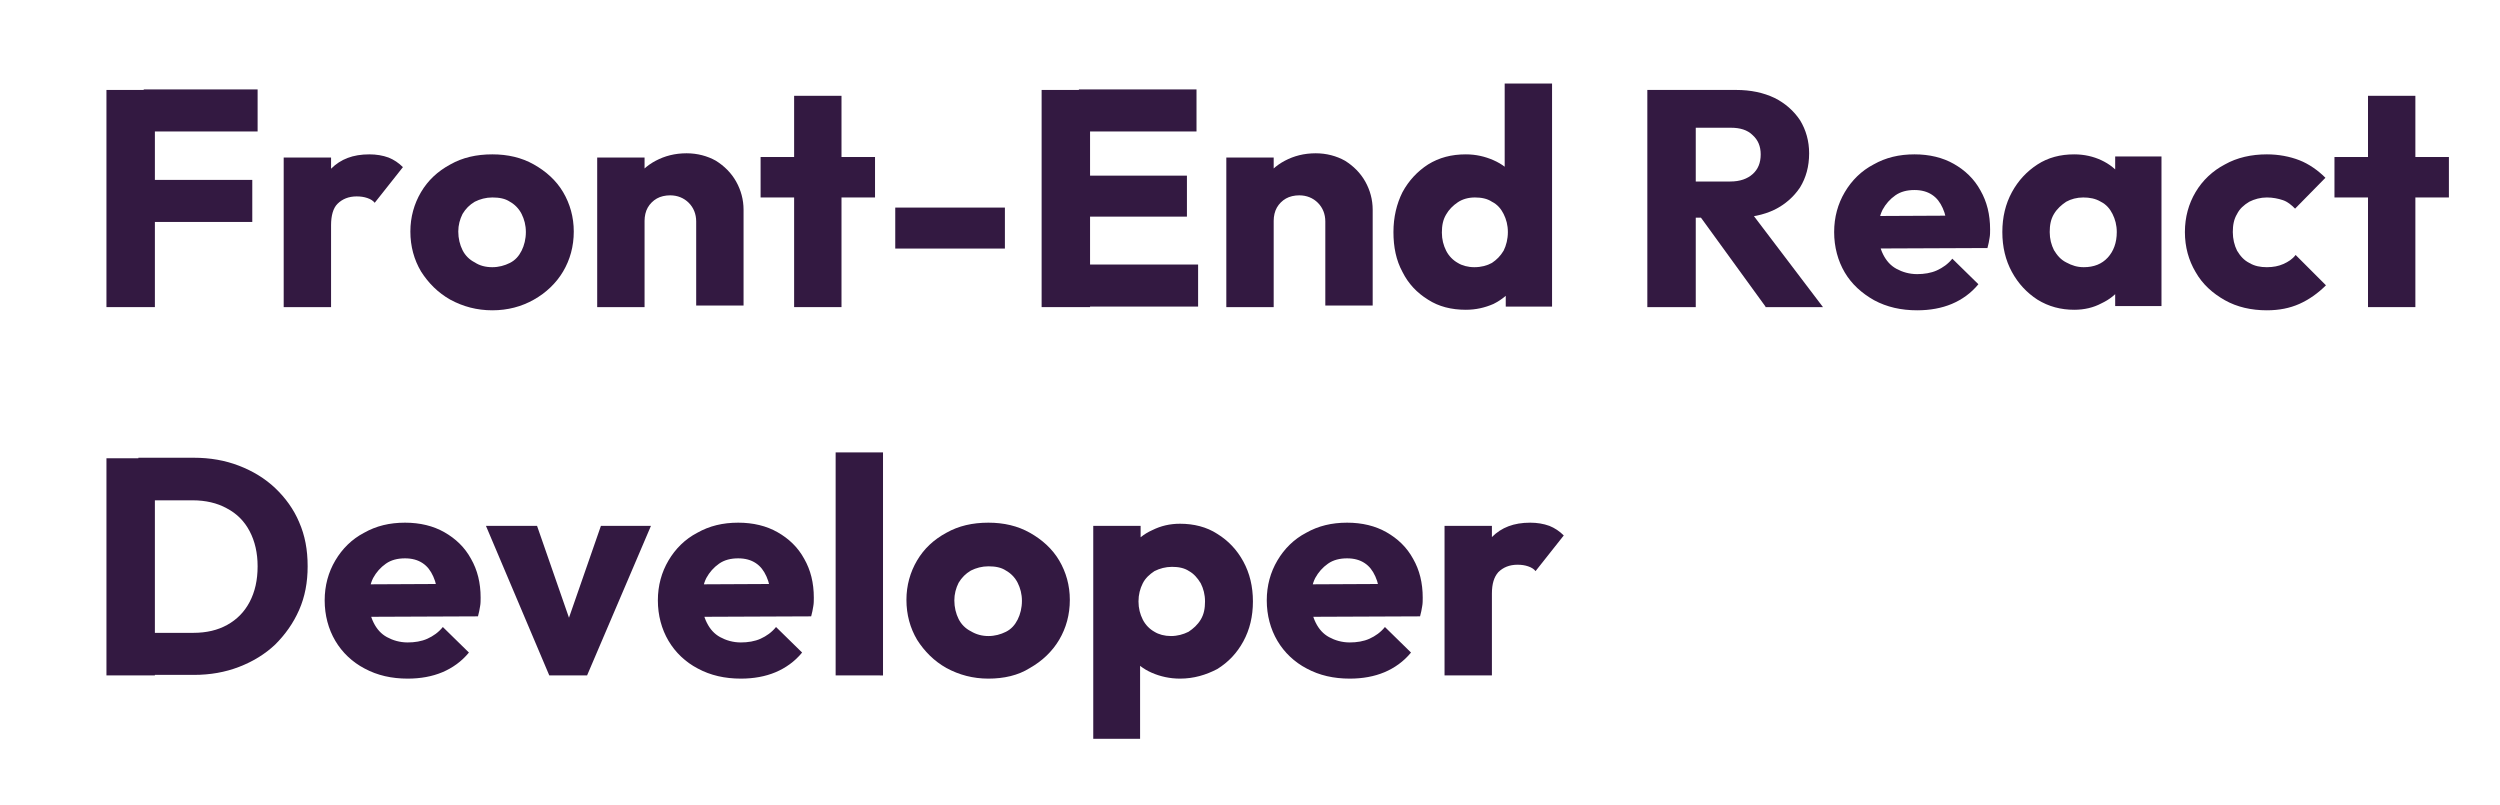 <?xml version="1.0" encoding="utf-8"?>
<!-- Generator: Adobe Illustrator 26.0.0, SVG Export Plug-In . SVG Version: 6.00 Build 0)  -->
<svg version="1.1" id="Layer_1" xmlns="http://www.w3.org/2000/svg" xmlns:xlink="http://www.w3.org/1999/xlink" x="0px" y="0px"
	 viewBox="0 0 469.7 151.3" style="enable-background:new 0 0 469.7 151.3;" xml:space="preserve">
<style type="text/css">
	.st0{fill:#331941;}
</style>
<g>
	<g>
		<path class="st0" d="M20,57.6V16.9h9.1v40.8H20z M27,24.7v-7.9h21.4v7.9H27z M27,41.7v-7.9h20.4v7.9H27z"/>
		<path class="st0" d="M53.3,57.6V29.6h8.9v28.1H53.3z M62.2,42.3l-3.7-2.9c0.7-3.3,2-5.9,3.7-7.7c1.8-1.8,4.1-2.7,7.2-2.7
			c1.3,0,2.5,0.2,3.6,0.6c1,0.4,1.9,1,2.7,1.8l-5.3,6.7c-0.3-0.4-0.8-0.7-1.4-0.9c-0.6-0.2-1.2-0.3-2-0.3c-1.5,0-2.7,0.5-3.6,1.4
			C62.6,39.1,62.2,40.5,62.2,42.3z"/>
		<path class="st0" d="M92.5,58.3c-2.9,0-5.5-0.7-7.9-2c-2.3-1.3-4.1-3.1-5.5-5.3c-1.3-2.2-2-4.7-2-7.5c0-2.7,0.7-5.2,2-7.4
			c1.3-2.2,3.1-3.9,5.5-5.2c2.3-1.3,4.9-1.9,7.9-1.9c2.9,0,5.5,0.6,7.8,1.9c2.3,1.3,4.2,3,5.5,5.2c1.3,2.2,2,4.7,2,7.4
			c0,2.8-0.7,5.3-2,7.5c-1.3,2.2-3.2,4-5.5,5.3C98,57.6,95.4,58.3,92.5,58.3z M92.5,50.2c1.2,0,2.3-0.3,3.3-0.8
			c1-0.5,1.7-1.3,2.2-2.3c0.5-1,0.8-2.2,0.8-3.5c0-1.3-0.3-2.4-0.8-3.4c-0.5-1-1.3-1.8-2.2-2.3c-0.9-0.6-2-0.8-3.3-0.8
			c-1.2,0-2.3,0.3-3.3,0.8c-1,0.6-1.7,1.3-2.3,2.3c-0.5,1-0.8,2.1-0.8,3.3c0,1.3,0.3,2.5,0.8,3.5c0.5,1,1.3,1.8,2.3,2.3
			C90.1,49.9,91.2,50.2,92.5,50.2z"/>
		<path class="st0" d="M112.2,57.6V29.6h8.9v28.1H112.2z M130.8,57.6v-16c0-1.4-0.5-2.6-1.4-3.5c-0.9-0.9-2.1-1.4-3.5-1.4
			c-0.9,0-1.8,0.2-2.5,0.6c-0.7,0.4-1.3,1-1.7,1.7c-0.4,0.7-0.6,1.6-0.6,2.5l-3.4-1.7c0-2.2,0.5-4.1,1.5-5.8c1-1.7,2.3-2.9,4-3.8
			c1.7-0.9,3.6-1.4,5.8-1.4c2,0,3.9,0.5,5.5,1.4c1.6,1,2.9,2.3,3.8,3.9c0.9,1.6,1.4,3.4,1.4,5.3v18H130.8z"/>
		<path class="st0" d="M142.9,37.1v-7.6h21.5v7.6H142.9z M149.2,57.6V18h8.9v39.7H149.2z"/>
		<path class="st0" d="M168.2,46.8V39h20.6v7.7H168.2z"/>
		<path class="st0" d="M195.7,57.6V16.9h9.1v40.8H195.7z M202.7,24.7v-7.9h22.1v7.9H202.7z M202.7,40.6V33H223v7.7H202.7z
			 M202.7,57.6v-7.9h22.4v7.9H202.7z"/>
		<path class="st0" d="M230.4,57.6V29.6h8.9v28.1H230.4z M249,57.6v-16c0-1.4-0.5-2.6-1.4-3.5c-0.9-0.9-2.1-1.4-3.5-1.4
			c-0.9,0-1.8,0.2-2.5,0.6c-0.7,0.4-1.3,1-1.7,1.7c-0.4,0.7-0.6,1.6-0.6,2.5l-3.4-1.7c0-2.2,0.5-4.1,1.5-5.8c1-1.7,2.3-2.9,4-3.8
			c1.7-0.9,3.6-1.4,5.8-1.4c2,0,3.9,0.5,5.5,1.4c1.6,1,2.9,2.3,3.8,3.9c0.9,1.6,1.4,3.4,1.4,5.3v18H249z"/>
		<path class="st0" d="M275.4,58.2c-2.7,0-5.1-0.6-7.1-1.9c-2.1-1.3-3.7-3-4.8-5.2c-1.2-2.2-1.7-4.7-1.7-7.5c0-2.8,0.6-5.3,1.7-7.5
			c1.2-2.2,2.8-3.9,4.8-5.2c2.1-1.3,4.4-1.9,7.1-1.9c1.9,0,3.6,0.4,5.2,1.1c1.6,0.7,2.9,1.7,3.9,3c1,1.3,1.6,2.8,1.7,4.5v11.8
			c-0.2,1.7-0.7,3.1-1.7,4.5c-1,1.3-2.3,2.4-3.9,3.2C279,57.8,277.3,58.2,275.4,58.2z M277,50.2c1.3,0,2.4-0.3,3.3-0.8
			c0.9-0.6,1.6-1.3,2.2-2.3c0.5-1,0.8-2.2,0.8-3.5c0-1.3-0.3-2.4-0.8-3.4s-1.2-1.8-2.2-2.3c-0.9-0.6-2-0.8-3.2-0.8
			c-1.2,0-2.3,0.3-3.2,0.9c-0.9,0.6-1.7,1.4-2.2,2.3c-0.6,1-0.8,2.1-0.8,3.4c0,1.3,0.3,2.4,0.8,3.4c0.5,1,1.3,1.8,2.2,2.3
			C274.7,49.9,275.8,50.2,277,50.2z M291.6,57.6h-8.7v-7.6l1.3-6.9l-1.5-6.8V15.7h8.9V57.6z"/>
		<path class="st0" d="M309.5,57.6V16.9h9.1v40.8H309.5z M316.5,40.9v-6.8h8.6c1.8,0,3.2-0.5,4.2-1.4c1-0.9,1.5-2.1,1.5-3.7
			c0-1.5-0.5-2.7-1.5-3.6c-1-1-2.4-1.4-4.1-1.4h-8.7v-7.1h9.7c2.7,0,5.1,0.5,7.2,1.5c2,1,3.6,2.4,4.8,4.2c1.1,1.8,1.7,3.9,1.7,6.2
			c0,2.5-0.6,4.6-1.7,6.4c-1.2,1.8-2.8,3.2-4.8,4.2c-2.1,1-4.5,1.5-7.3,1.5H316.5z M331.7,57.6L319,40.1l8.4-2.3l15.1,19.9H331.7z"
			/>
		<path class="st0" d="M360.2,58.3c-3,0-5.7-0.6-8.1-1.9c-2.3-1.3-4.2-3-5.5-5.2c-1.3-2.2-2-4.8-2-7.6c0-2.8,0.7-5.3,2-7.5
			c1.3-2.2,3.1-4,5.4-5.2c2.3-1.3,4.8-1.9,7.7-1.9c2.8,0,5.3,0.6,7.4,1.8c2.1,1.2,3.8,2.8,5,5c1.2,2.1,1.8,4.5,1.8,7.3
			c0,0.5,0,1.1-0.1,1.6c-0.1,0.6-0.2,1.2-0.4,1.9l-24.1,0.1v-6.1l20.3-0.1l-3.8,2.6c0-1.6-0.3-2.9-0.8-4c-0.5-1.1-1.1-1.9-2-2.5
			c-0.9-0.6-2-0.9-3.3-0.9c-1.4,0-2.6,0.3-3.6,1c-1,0.7-1.8,1.6-2.4,2.7c-0.6,1.2-0.8,2.5-0.8,4.2c0,1.6,0.3,3,0.9,4.2
			c0.6,1.2,1.4,2.1,2.5,2.7c1.1,0.6,2.4,1,3.9,1c1.3,0,2.6-0.2,3.7-0.7c1.1-0.5,2.1-1.2,2.9-2.2l4.9,4.8c-1.4,1.7-3.1,2.9-5,3.7
			S362.6,58.3,360.2,58.3z"/>
		<path class="st0" d="M389.7,58.2c-2.5,0-4.8-0.6-6.9-1.9c-2-1.3-3.6-3-4.8-5.2c-1.2-2.2-1.8-4.7-1.8-7.5c0-2.8,0.6-5.3,1.8-7.5
			c1.2-2.2,2.8-3.9,4.8-5.2c2-1.3,4.3-1.9,6.9-1.9c1.9,0,3.6,0.4,5.1,1.1c1.5,0.7,2.8,1.7,3.7,3c1,1.3,1.5,2.8,1.6,4.4v12.1
			c-0.1,1.7-0.6,3.1-1.6,4.4c-0.9,1.3-2.2,2.3-3.7,3C393.3,57.8,391.6,58.2,389.7,58.2z M391.5,50.2c1.9,0,3.4-0.6,4.5-1.8
			c1.1-1.2,1.7-2.8,1.7-4.8c0-1.3-0.3-2.4-0.8-3.4s-1.2-1.8-2.2-2.3c-1-0.6-2.1-0.8-3.3-0.8c-1.2,0-2.3,0.3-3.2,0.8
			c-0.9,0.6-1.7,1.3-2.3,2.3c-0.6,1-0.8,2.1-0.8,3.4c0,1.3,0.3,2.4,0.8,3.4c0.6,1,1.3,1.8,2.3,2.3C389.3,49.9,390.3,50.2,391.5,50.2
			z M397.4,57.6v-7.6l1.3-6.9l-1.3-6.8v-6.9h8.7v28.1H397.4z"/>
		<path class="st0" d="M425.9,58.3c-2.9,0-5.6-0.6-7.9-1.9c-2.3-1.3-4.2-3-5.5-5.3c-1.3-2.2-2-4.7-2-7.5c0-2.8,0.7-5.3,2-7.5
			c1.3-2.2,3.2-4,5.5-5.2c2.3-1.3,5-1.9,7.9-1.9c2.2,0,4.3,0.4,6.1,1.1s3.5,1.9,4.9,3.3l-5.7,5.8c-0.7-0.7-1.4-1.3-2.3-1.6
			c-0.9-0.3-1.9-0.5-3-0.5c-1.2,0-2.3,0.3-3.3,0.8c-1,0.6-1.8,1.3-2.3,2.3c-0.6,1-0.8,2.1-0.8,3.4c0,1.3,0.3,2.5,0.8,3.5
			c0.6,1,1.3,1.8,2.3,2.3c1,0.6,2.1,0.8,3.3,0.8c1.2,0,2.2-0.2,3.1-0.6c0.9-0.4,1.7-0.9,2.3-1.7l5.7,5.7c-1.5,1.5-3.2,2.7-5,3.5
			S428.2,58.3,425.9,58.3z"/>
		<path class="st0" d="M438.6,37.1v-7.6h21.5v7.6H438.6z M444.9,57.6V18h8.9v39.7H444.9z"/>
		<path class="st0" d="M20,126.9V86.1h9.1v40.8H20z M26.3,126.9v-8h10c2.5,0,4.6-0.5,6.4-1.5c1.8-1,3.2-2.4,4.2-4.3
			c1-1.9,1.5-4.1,1.5-6.7c0-2.5-0.5-4.7-1.5-6.6c-1-1.9-2.4-3.3-4.3-4.3c-1.8-1-4-1.5-6.4-1.5H26v-8h10.4c3.1,0,5.9,0.5,8.5,1.5
			c2.6,1,4.9,2.4,6.8,4.2c1.9,1.8,3.5,4,4.5,6.4c1.1,2.5,1.6,5.2,1.6,8.3c0,3-0.5,5.7-1.6,8.2c-1.1,2.5-2.6,4.6-4.5,6.5
			c-1.9,1.8-4.2,3.2-6.8,4.2c-2.6,1-5.4,1.5-8.5,1.5H26.3z"/>
		<path class="st0" d="M76.6,127.5c-3,0-5.7-0.6-8.1-1.9c-2.3-1.2-4.2-3-5.5-5.2c-1.3-2.2-2-4.8-2-7.6c0-2.8,0.7-5.3,2-7.5
			c1.3-2.2,3.1-4,5.4-5.2c2.3-1.3,4.8-1.9,7.7-1.9c2.8,0,5.3,0.6,7.4,1.8c2.1,1.2,3.8,2.8,5,5c1.2,2.1,1.8,4.5,1.8,7.3
			c0,0.5,0,1.1-0.1,1.6c-0.1,0.6-0.2,1.2-0.4,1.9l-24.1,0.1v-6.1l20.3-0.1l-3.8,2.6c0-1.6-0.3-2.9-0.8-4c-0.5-1.1-1.1-1.9-2-2.5
			c-0.9-0.6-2-0.9-3.3-0.9c-1.4,0-2.6,0.3-3.6,1c-1,0.7-1.8,1.6-2.4,2.7c-0.6,1.2-0.8,2.5-0.8,4.2s0.3,3,0.9,4.2
			c0.6,1.2,1.4,2.1,2.5,2.7c1.1,0.6,2.4,1,3.9,1c1.3,0,2.6-0.2,3.7-0.7c1.1-0.5,2.1-1.2,2.9-2.2l4.9,4.8c-1.4,1.7-3.1,2.9-5,3.7
			C81.2,127.1,79,127.5,76.6,127.5z"/>
		<path class="st0" d="M103.2,126.9L91.3,98.8h9.6l8.1,23.3h-4.2l8.1-23.3h9.4l-12,28.1H103.2z"/>
		<path class="st0" d="M139.2,127.5c-3,0-5.7-0.6-8.1-1.9c-2.3-1.2-4.2-3-5.5-5.2c-1.3-2.2-2-4.8-2-7.6c0-2.8,0.7-5.3,2-7.5
			c1.3-2.2,3.1-4,5.4-5.2c2.3-1.3,4.8-1.9,7.7-1.9c2.8,0,5.3,0.6,7.4,1.8c2.1,1.2,3.8,2.8,5,5c1.2,2.1,1.8,4.5,1.8,7.3
			c0,0.5,0,1.1-0.1,1.6c-0.1,0.6-0.2,1.2-0.4,1.9l-24.1,0.1v-6.1l20.3-0.1l-3.8,2.6c0-1.6-0.3-2.9-0.8-4c-0.5-1.1-1.1-1.9-2-2.5
			c-0.9-0.6-2-0.9-3.3-0.9c-1.4,0-2.6,0.3-3.6,1c-1,0.7-1.8,1.6-2.4,2.7c-0.6,1.2-0.8,2.5-0.8,4.2s0.3,3,0.9,4.2
			c0.6,1.2,1.4,2.1,2.5,2.7c1.1,0.6,2.4,1,3.9,1c1.3,0,2.6-0.2,3.7-0.7c1.1-0.5,2.1-1.2,2.9-2.2l4.9,4.8c-1.4,1.7-3.1,2.9-5,3.7
			C143.8,127.1,141.6,127.5,139.2,127.5z"/>
		<path class="st0" d="M157,126.9V85h8.9v41.9H157z"/>
		<path class="st0" d="M185.7,127.5c-2.9,0-5.5-0.7-7.9-2c-2.3-1.3-4.1-3.1-5.5-5.3c-1.3-2.2-2-4.7-2-7.5c0-2.7,0.7-5.2,2-7.4
			c1.3-2.2,3.1-3.9,5.5-5.2c2.3-1.3,4.9-1.9,7.9-1.9c2.9,0,5.5,0.6,7.8,1.9c2.3,1.3,4.2,3,5.5,5.2c1.3,2.2,2,4.7,2,7.4
			c0,2.8-0.7,5.3-2,7.5c-1.3,2.2-3.2,4-5.5,5.3C191.3,126.9,188.6,127.5,185.7,127.5z M185.7,119.5c1.2,0,2.3-0.3,3.3-0.8
			c1-0.5,1.7-1.3,2.2-2.3c0.5-1,0.8-2.2,0.8-3.5c0-1.3-0.3-2.4-0.8-3.4c-0.5-1-1.3-1.8-2.2-2.3c-0.9-0.6-2-0.8-3.3-0.8
			c-1.2,0-2.3,0.3-3.3,0.8c-1,0.6-1.7,1.3-2.3,2.3c-0.5,1-0.8,2.1-0.8,3.3c0,1.3,0.3,2.5,0.8,3.5c0.5,1,1.3,1.8,2.3,2.3
			C183.4,119.2,184.5,119.5,185.7,119.5z"/>
		<path class="st0" d="M205.4,138.7V98.8h8.9v7.2l-1.4,6.9l1.3,6.8v19.1H205.4z M221.7,127.5c-1.9,0-3.7-0.4-5.3-1.1
			c-1.6-0.7-2.9-1.7-3.8-3c-1-1.3-1.5-2.8-1.7-4.4v-11.8c0.2-1.7,0.7-3.2,1.7-4.5c1-1.3,2.3-2.4,3.9-3.1c1.6-0.8,3.3-1.2,5.2-1.2
			c2.6,0,5,0.6,7,1.9c2.1,1.3,3.7,3,4.9,5.2c1.2,2.2,1.8,4.7,1.8,7.5c0,2.8-0.6,5.3-1.8,7.5c-1.2,2.2-2.8,3.9-4.9,5.2
			C226.6,126.8,224.3,127.5,221.7,127.5z M220,119.5c1.2,0,2.3-0.3,3.3-0.8c0.9-0.6,1.7-1.3,2.3-2.3c0.6-1,0.8-2.1,0.8-3.4
			c0-1.3-0.3-2.4-0.8-3.4c-0.6-1-1.3-1.8-2.2-2.3c-0.9-0.6-2-0.8-3.2-0.8c-1.2,0-2.3,0.3-3.3,0.8c-0.9,0.6-1.7,1.3-2.2,2.3
			c-0.5,1-0.8,2.1-0.8,3.4c0,1.3,0.3,2.4,0.8,3.4c0.5,1,1.3,1.8,2.2,2.3C217.7,119.2,218.8,119.5,220,119.5z"/>
		<path class="st0" d="M253.6,127.5c-3,0-5.7-0.6-8.1-1.9c-2.3-1.2-4.2-3-5.5-5.2c-1.3-2.2-2-4.8-2-7.6c0-2.8,0.7-5.3,2-7.5
			c1.3-2.2,3.1-4,5.4-5.2c2.3-1.3,4.8-1.9,7.7-1.9c2.8,0,5.3,0.6,7.4,1.8c2.1,1.2,3.8,2.8,5,5c1.2,2.1,1.8,4.5,1.8,7.3
			c0,0.5,0,1.1-0.1,1.6c-0.1,0.6-0.2,1.2-0.4,1.9l-24.1,0.1v-6.1l20.3-0.1l-3.8,2.6c0-1.6-0.3-2.9-0.8-4c-0.5-1.1-1.1-1.9-2-2.5
			c-0.9-0.6-2-0.9-3.3-0.9c-1.4,0-2.6,0.3-3.6,1c-1,0.7-1.8,1.6-2.4,2.7c-0.6,1.2-0.8,2.5-0.8,4.2s0.3,3,0.9,4.2
			c0.6,1.2,1.4,2.1,2.5,2.7c1.1,0.6,2.4,1,3.9,1c1.3,0,2.6-0.2,3.7-0.7c1.1-0.5,2.1-1.2,2.9-2.2l4.9,4.8c-1.4,1.7-3.1,2.9-5,3.7
			C258.2,127.1,256,127.5,253.6,127.5z"/>
		<path class="st0" d="M271.4,126.9V98.8h8.9v28.1H271.4z M280.3,111.5l-3.7-2.9c0.7-3.3,2-5.9,3.7-7.7c1.8-1.8,4.1-2.7,7.2-2.7
			c1.3,0,2.5,0.2,3.6,0.6c1,0.4,1.9,1,2.7,1.8l-5.3,6.7c-0.3-0.4-0.8-0.7-1.4-0.9c-0.6-0.2-1.2-0.3-2-0.3c-1.5,0-2.7,0.5-3.6,1.4
			C280.7,108.4,280.3,109.7,280.3,111.5z"/>
	</g>
</g>
</svg>
